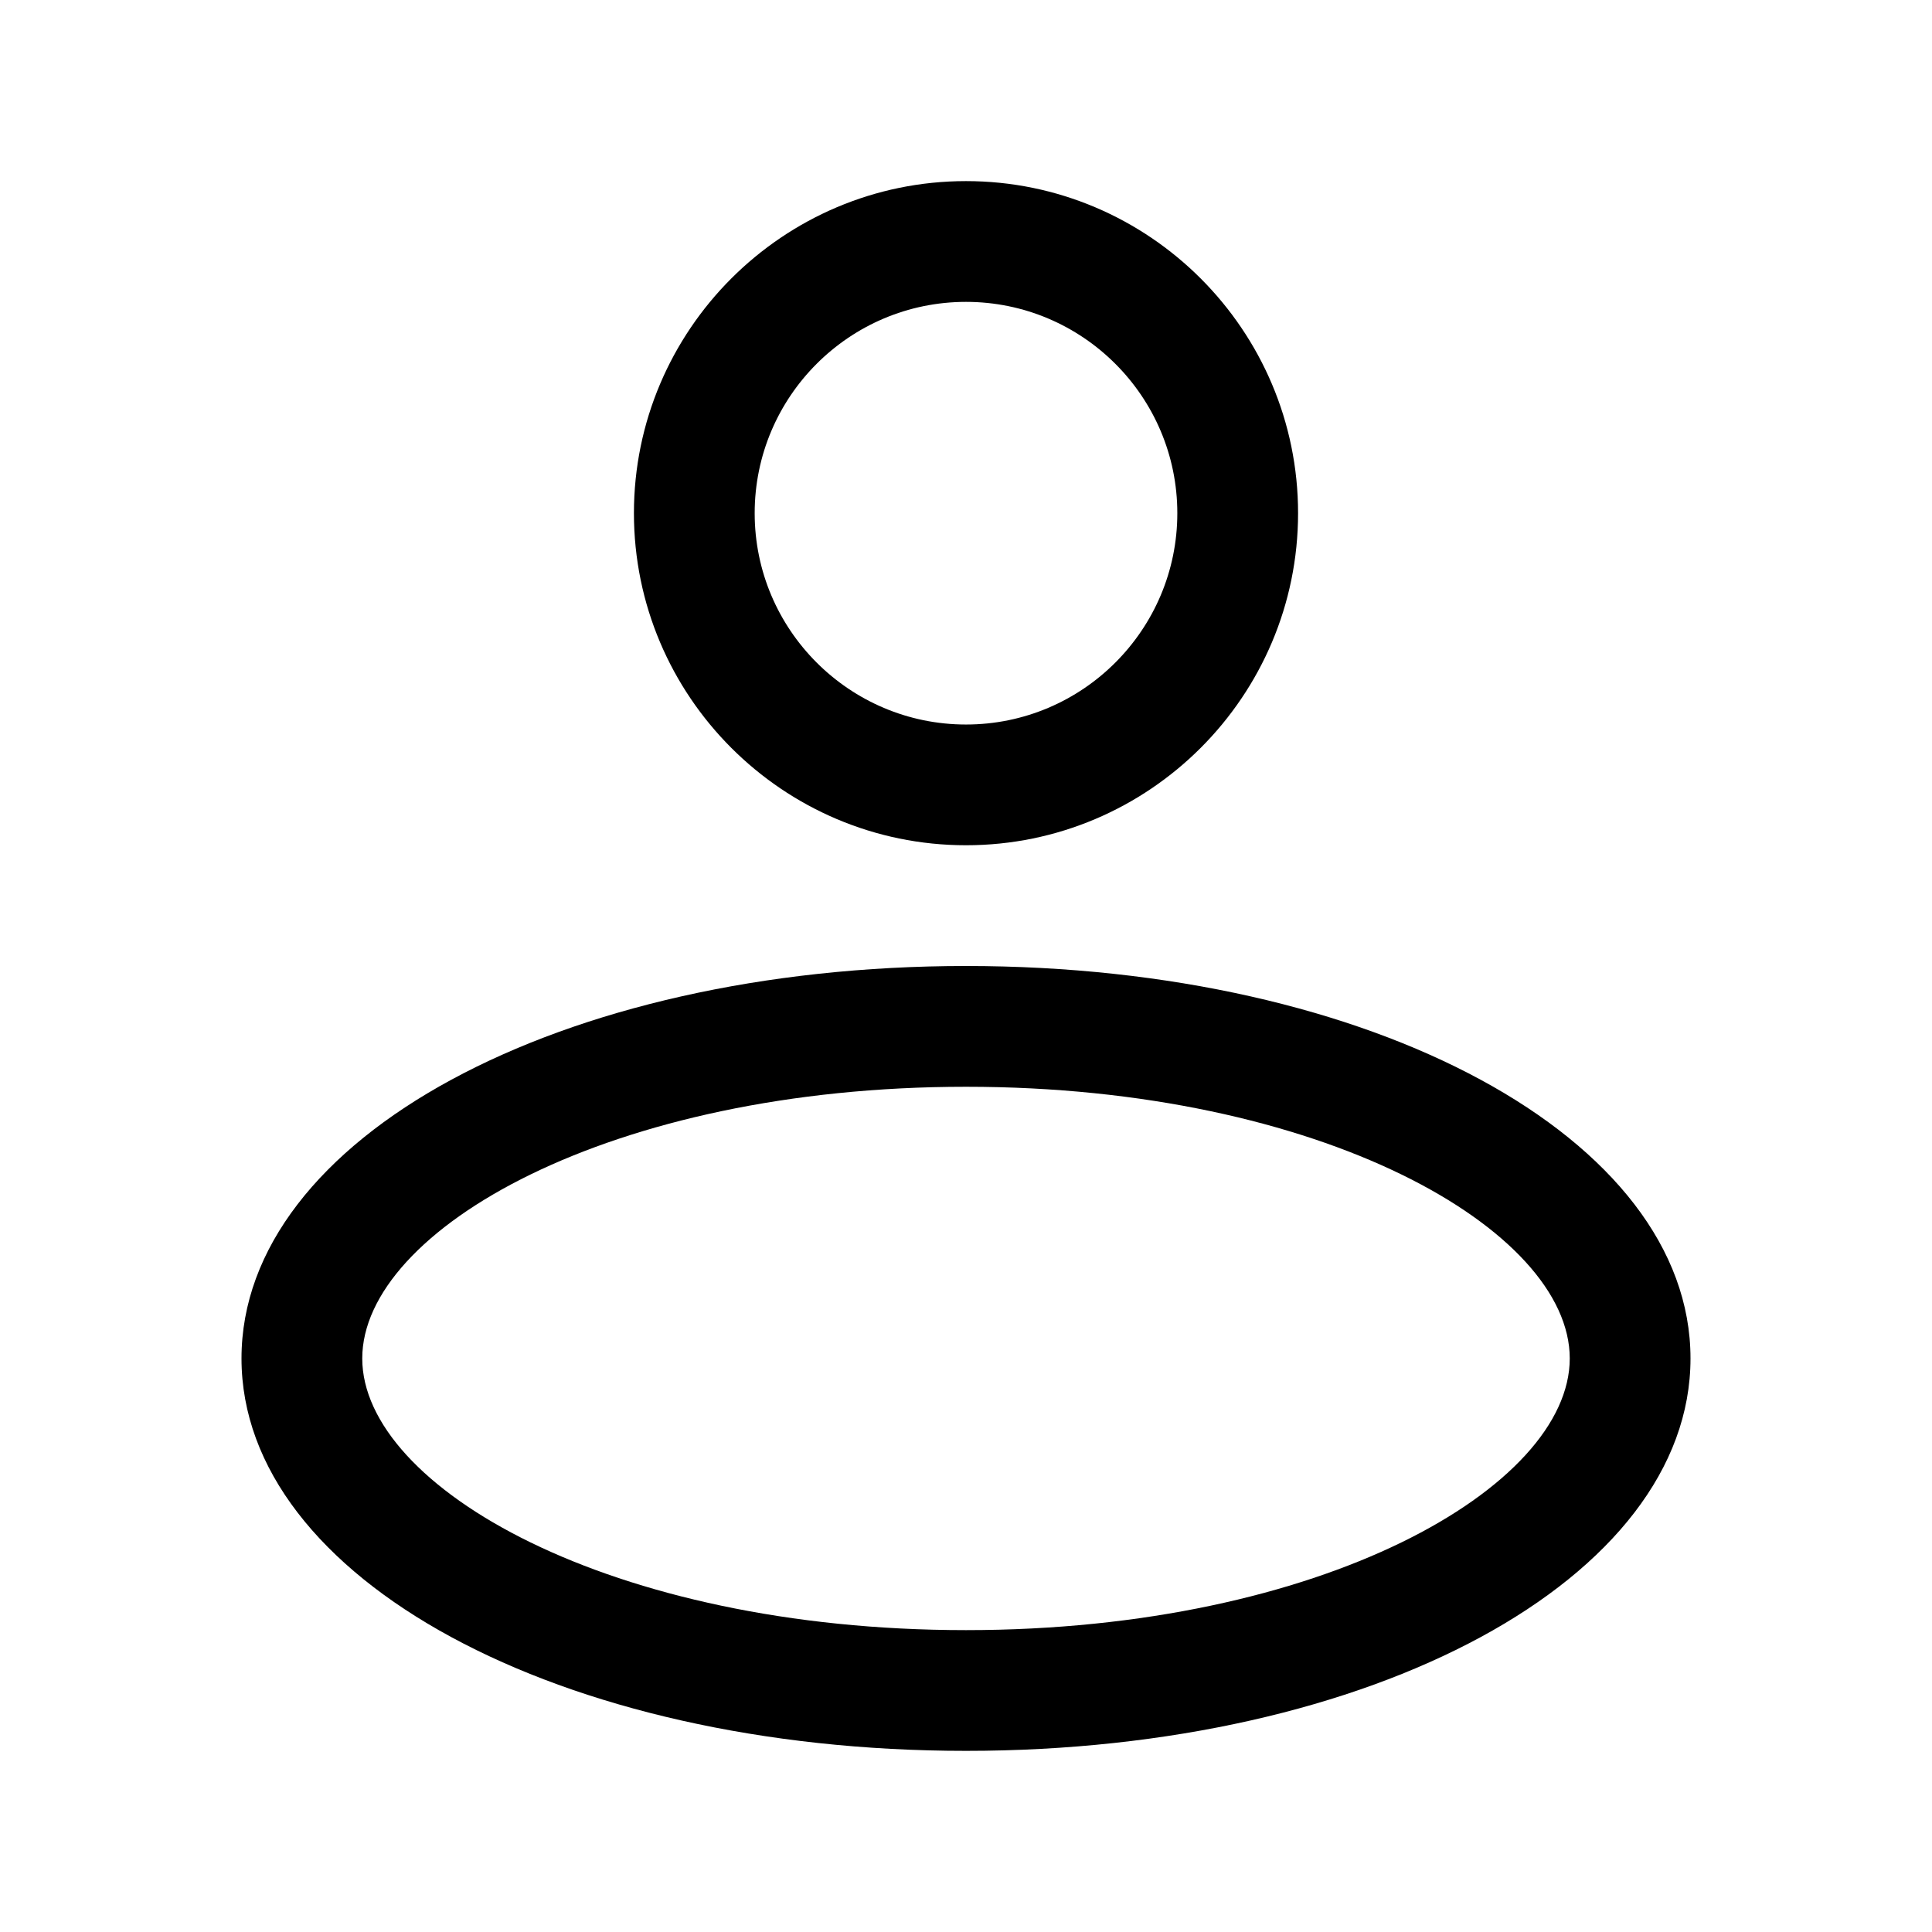 <?xml version="1.0" encoding="UTF-8"?>
<svg width="100pt" height="100pt" version="1.1" viewBox="0 0 100 100" xmlns="http://www.w3.org/2000/svg">
 <path d="m50 50c-21.027 0-37.5 8.922-37.5 20.312s16.473 20.312 37.5 20.312 37.5-8.922 37.5-20.312-16.473-20.312-37.5-20.312zm0 34.375c-18.418 0-31.25-7.41-31.25-14.062s12.832-14.062 31.25-14.062 31.25 7.41 31.25 14.062-12.832 14.062-31.25 14.062zm0-40.625c9.477 0 17.188-7.711 17.188-17.188s-7.711-17.188-17.188-17.188-17.188 7.711-17.188 17.188 7.711 17.188 17.188 17.188zm0-28.125c6.031 0 10.938 4.906 10.938 10.938s-4.906 10.938-10.938 10.938-10.938-4.906-10.938-10.938 4.906-10.938 10.938-10.938z"/>
</svg>
